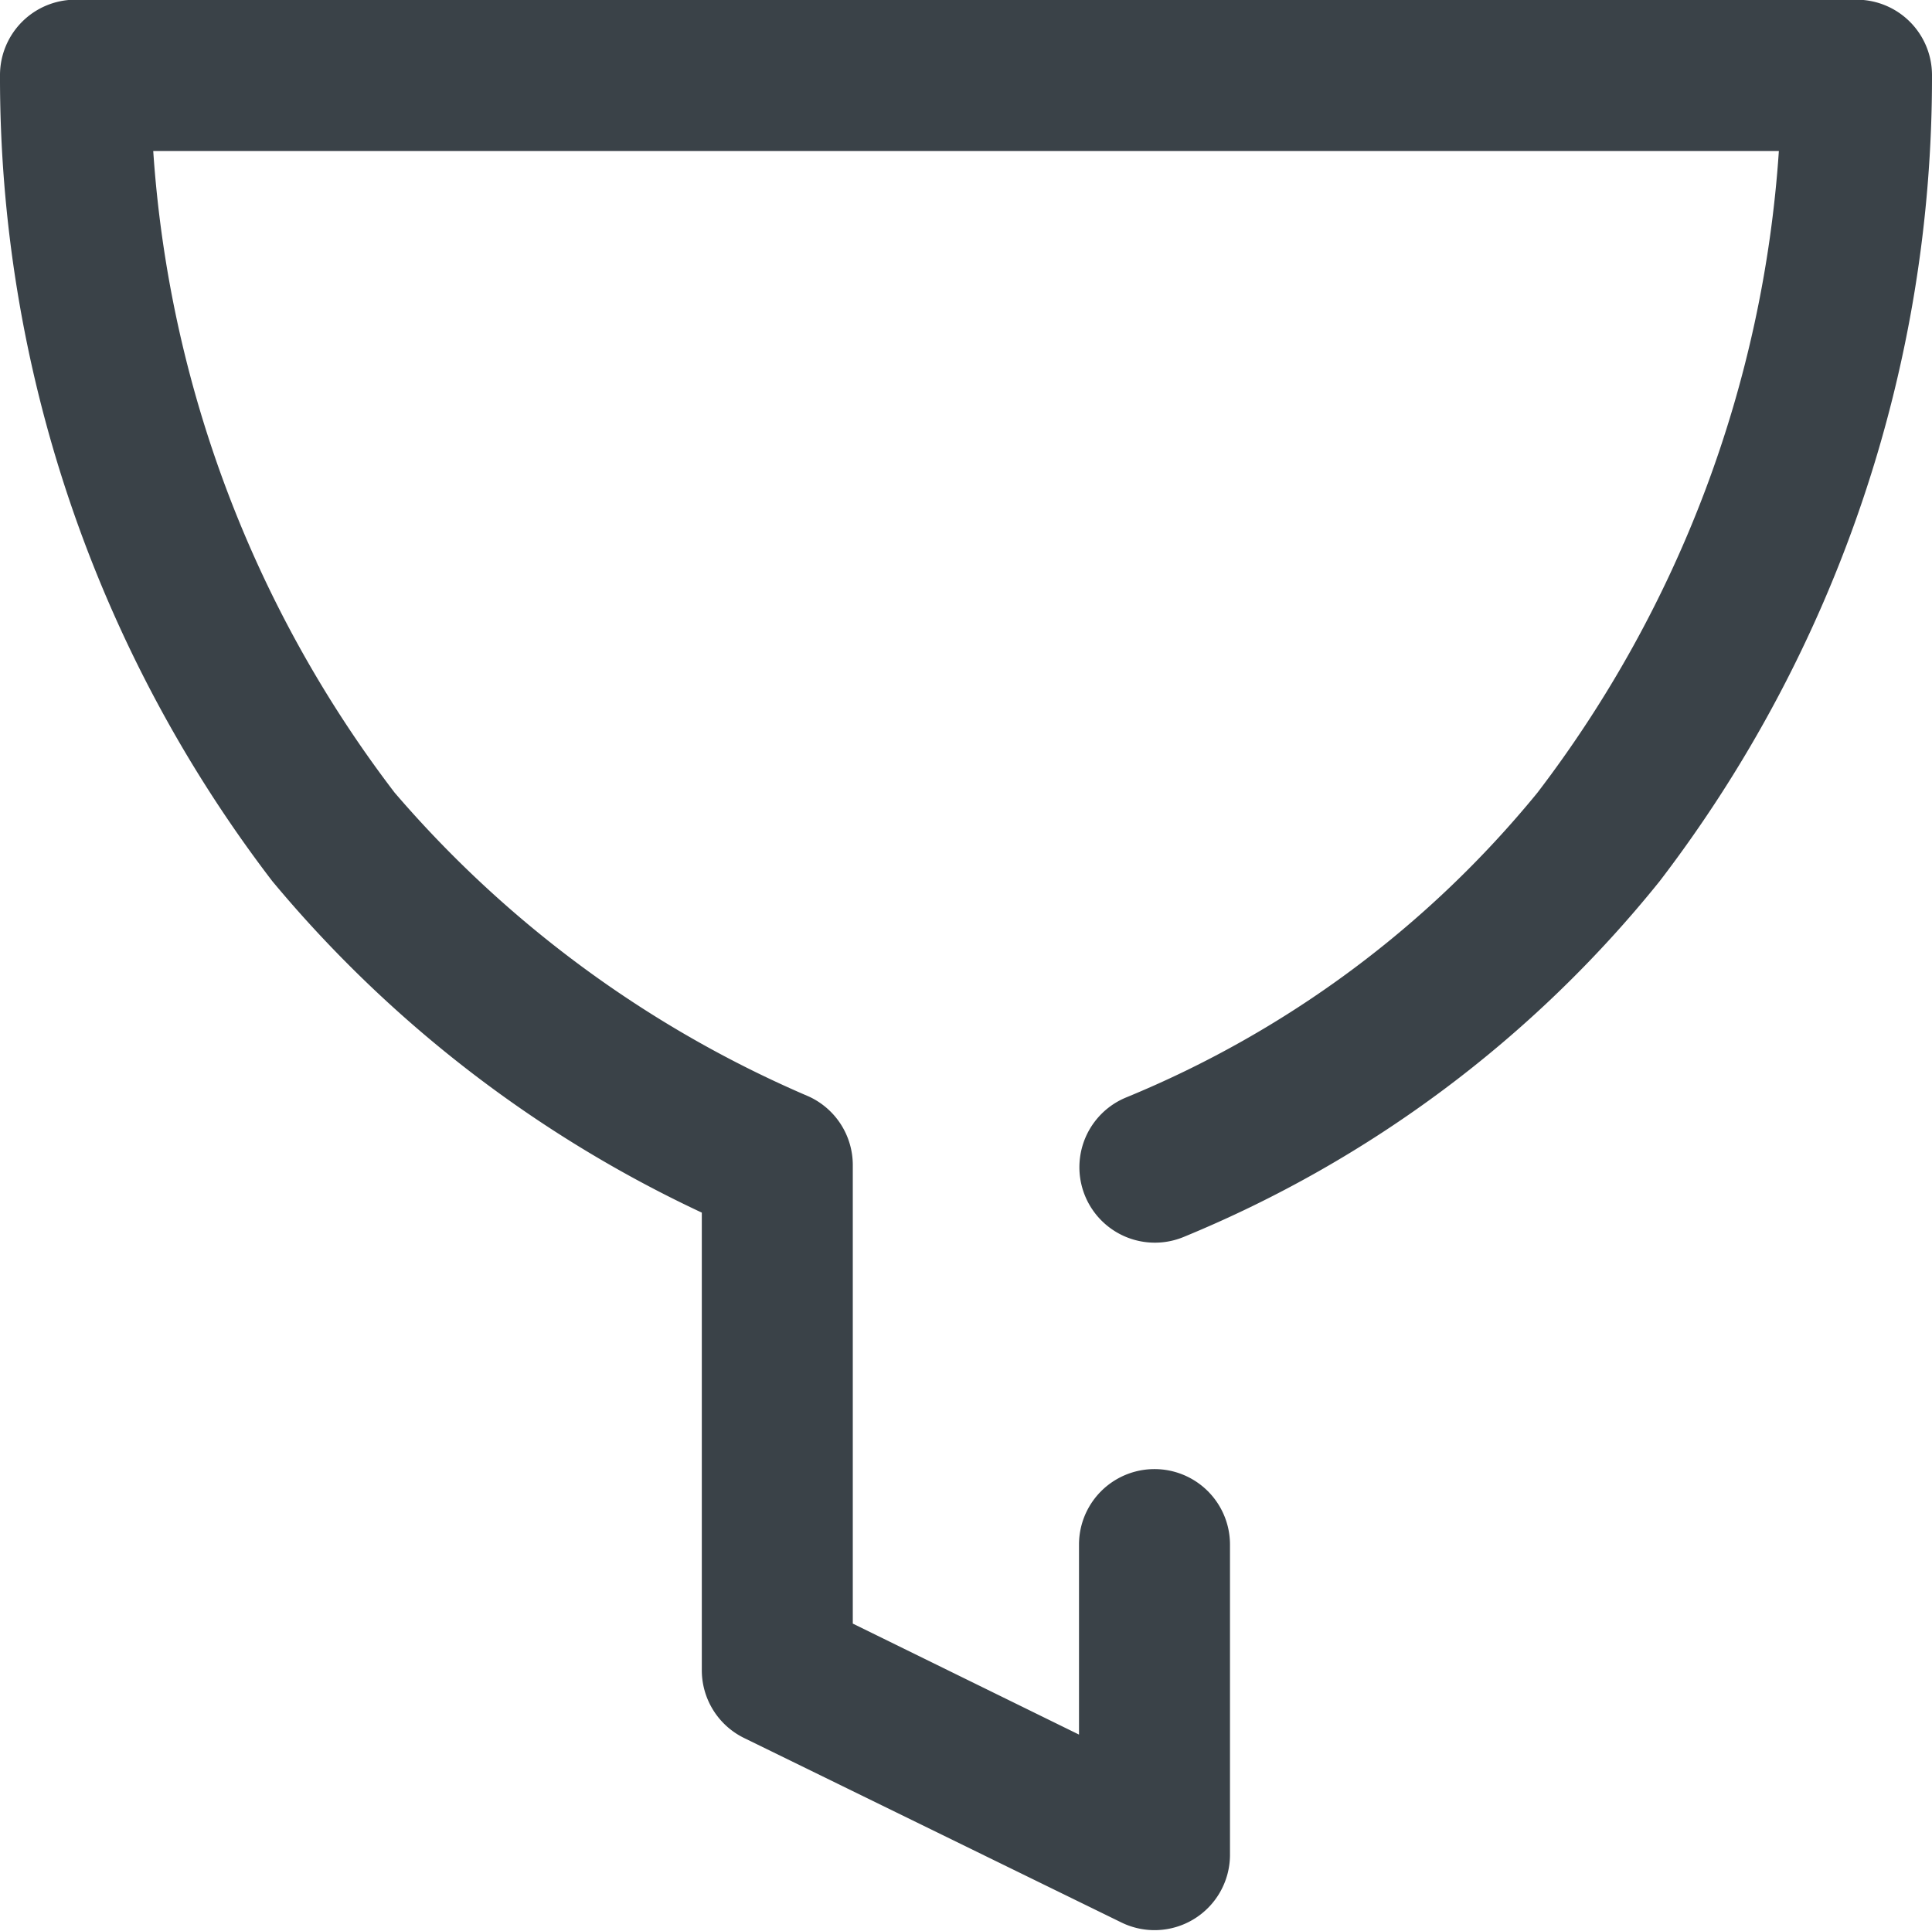 <svg xmlns="http://www.w3.org/2000/svg" width="18.849" height="18.841" viewBox="0 0 18.849 18.841">
    <g id="prefix__filter" transform="translate(0 -.103)">
        <g id="prefix__Group_361" data-name="Group 361" transform="translate(0 .103)">
            <path id="prefix__Path_53" d="M18.113.1H.736A.736.736 0 0 0 0 .839 12.9 12.9 0 0 0 2.656 8.7a12.145 12.145 0 0 0 4.191 3.235V16.4a.736.736 0 0 0 .412.661l3.681 1.8a.736.736 0 0 0 1.06-.653v-3.034a.736.736 0 1 0-1.473 0v1.854L8.32 15.945v-4.474a.736.736 0 0 0-.429-.669A11.054 11.054 0 0 1 3.85 7.837a11.586 11.586 0 0 1-2.355-6.261h15.86A11.586 11.586 0 0 1 15 7.837a10.172 10.172 0 0 1-4.015 2.975.736.736 0 1 0 .564 1.36A11.631 11.631 0 0 0 16.193 8.7 12.9 12.9 0 0 0 18.849.839.736.736 0 0 0 18.113.1z" data-name="Path 53" transform="translate(0 -.103)" style="fill:#3a4248"/>
        </g>
    </g>
</svg>
